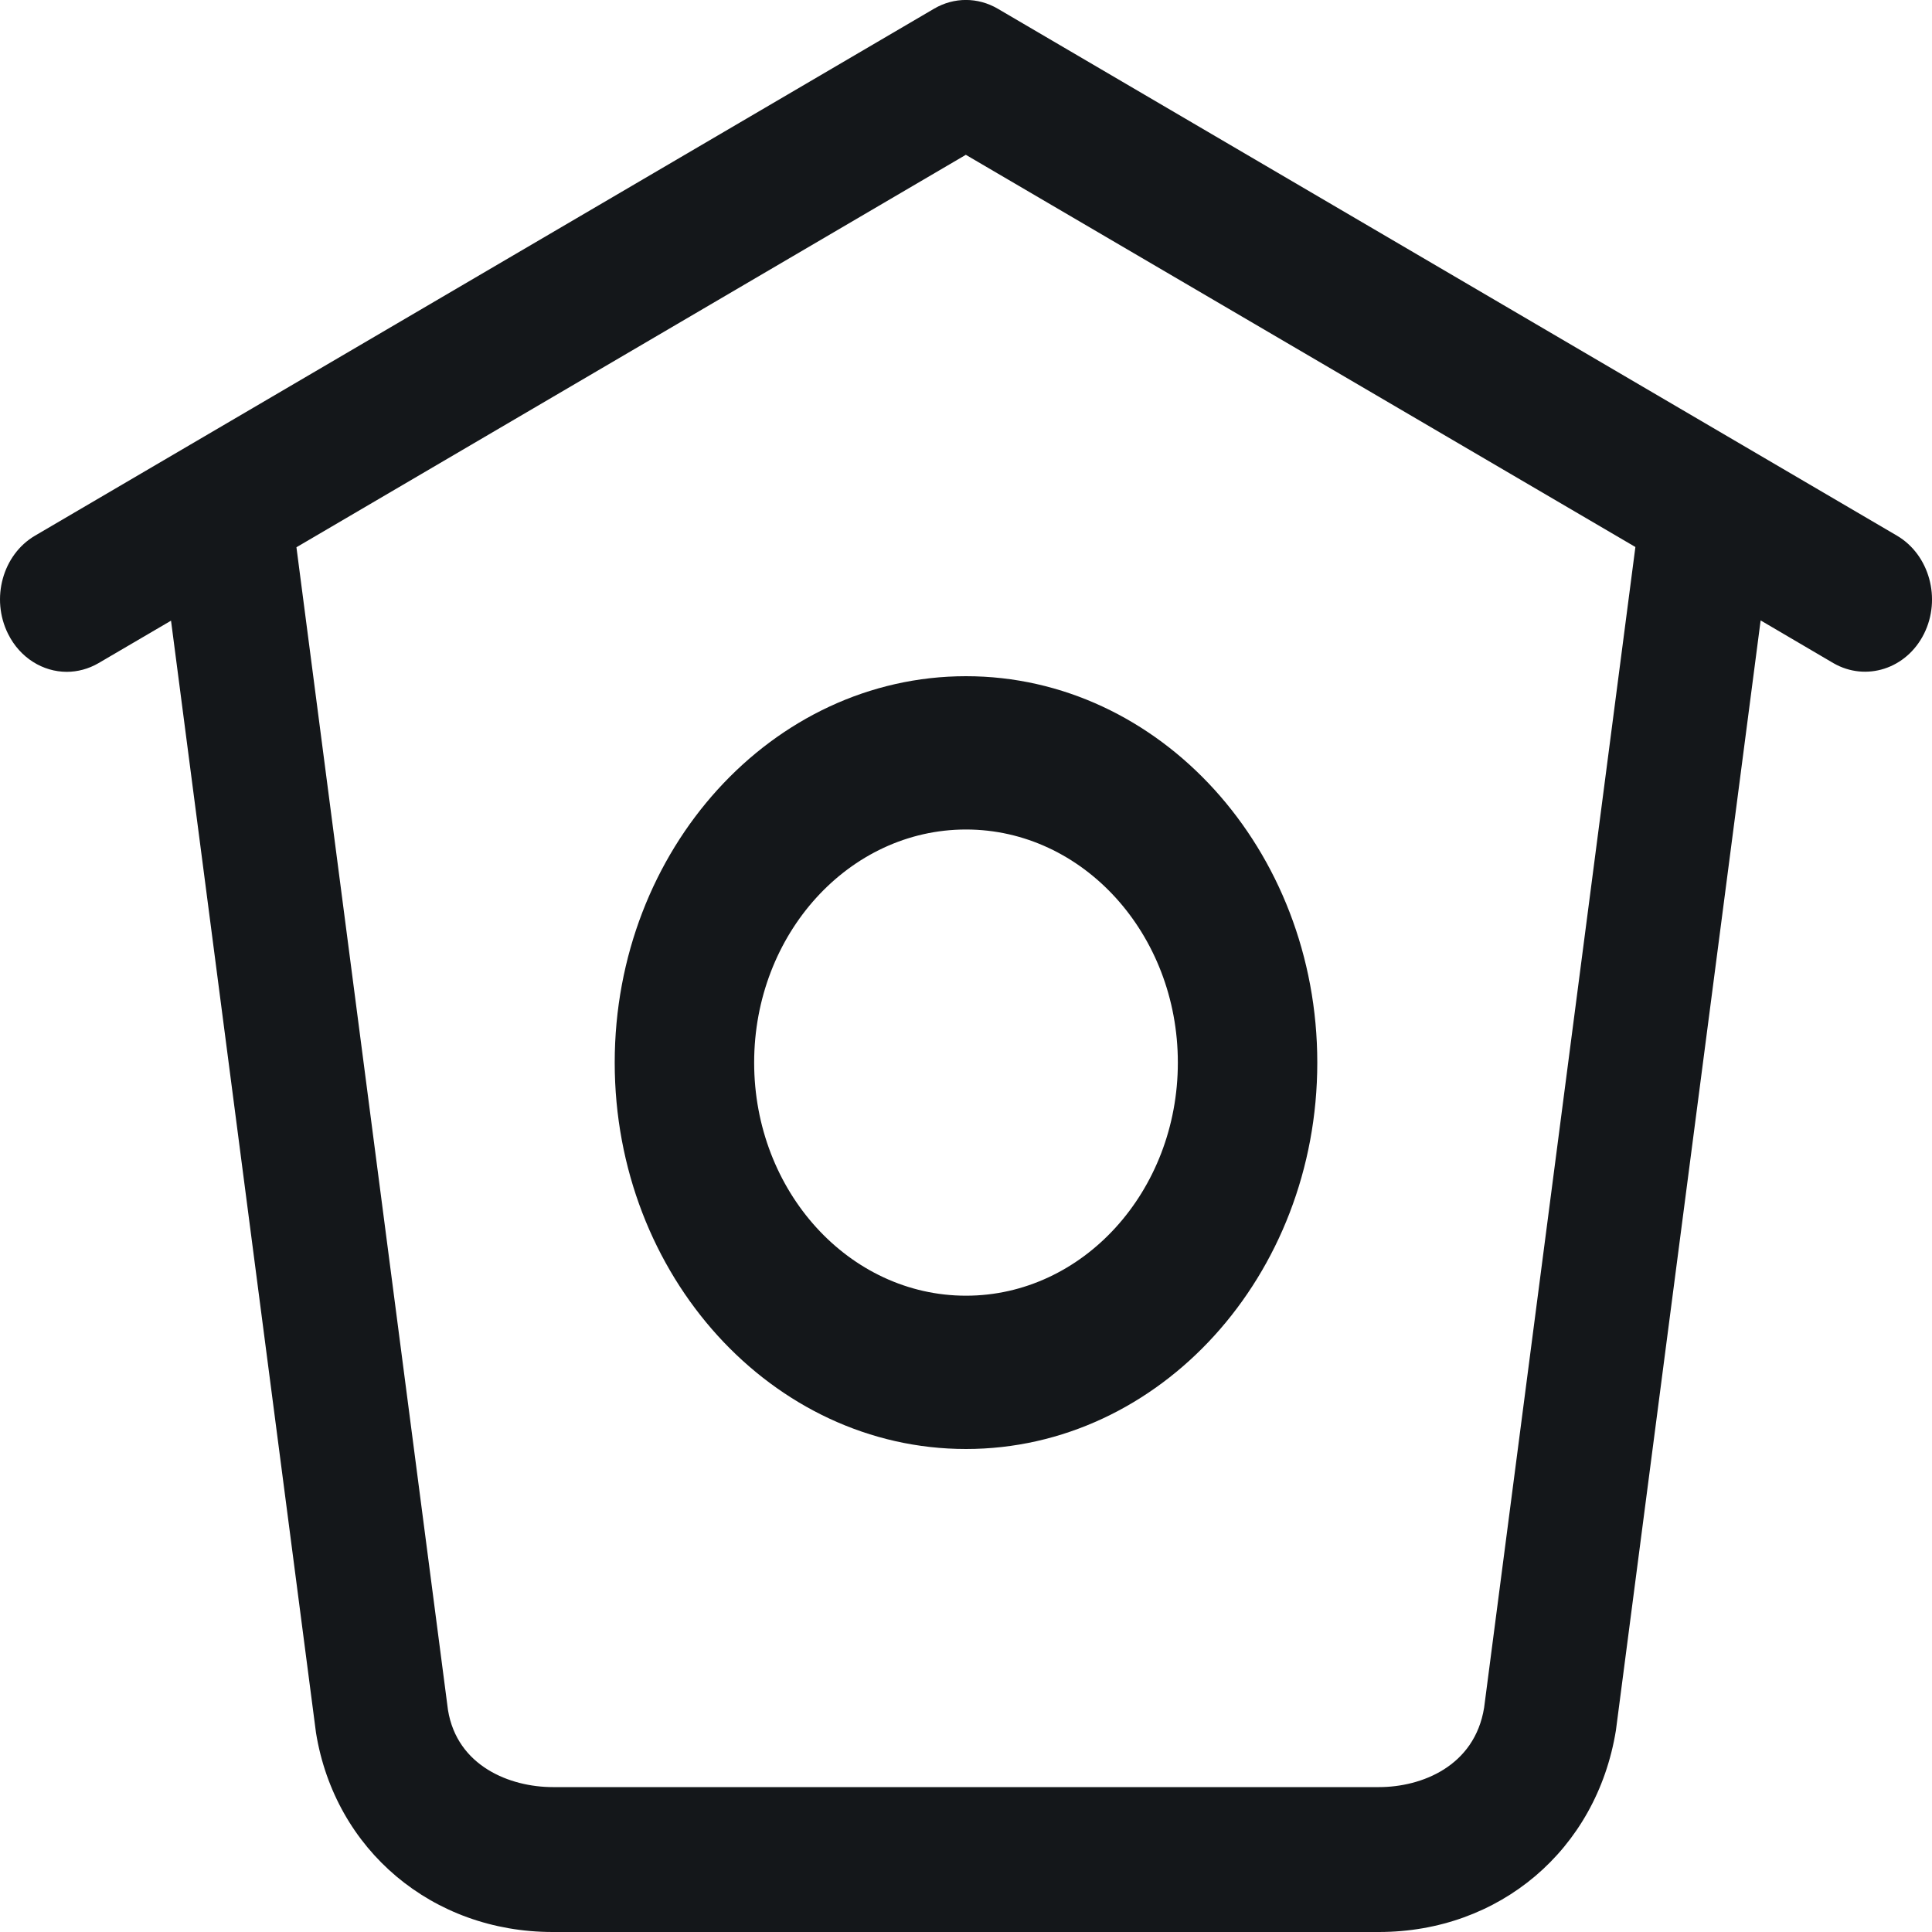 <svg width="23" height="23" viewBox="0 0 23 23" fill="none" xmlns="http://www.w3.org/2000/svg">
<path fill-rule="evenodd" clip-rule="evenodd" d="M11.877 0.103L22.583 6.377C22.969 6.604 23.113 7.128 22.905 7.545C22.696 7.964 22.213 8.117 21.827 7.895L20.96 7.386L19.237 20.6C19.006 22.025 17.848 23 16.415 23H6.579C5.148 23 3.989 22.026 3.762 20.629L2.036 7.389L1.172 7.895C1.053 7.964 0.922 7.998 0.795 7.998C0.513 7.998 0.239 7.834 0.096 7.546C-0.113 7.127 0.031 6.603 0.417 6.377L11.121 0.103C11.357 -0.035 11.64 -0.035 11.877 0.103ZM16.417 21.275C16.923 21.275 17.555 21.027 17.668 20.33L19.469 6.512L11.498 1.843L3.529 6.515L5.333 20.357C5.442 21.027 6.073 21.275 6.581 21.275H16.417Z" fill="#14171A"/>
<path fill-rule="evenodd" clip-rule="evenodd" d="M11.5 17.25C9.193 17.25 7.318 15.186 7.318 12.65C7.318 10.114 9.193 8.05 11.5 8.05C13.807 8.05 15.682 10.114 15.682 12.65C15.682 15.186 13.807 17.25 11.5 17.25ZM11.5 15.425C12.892 15.425 14.022 14.181 14.022 12.65C14.022 11.119 12.892 9.875 11.5 9.875C10.108 9.875 8.978 11.119 8.978 12.65C8.978 14.181 10.108 15.425 11.5 15.425Z" fill="#14171A"/>
</svg>
